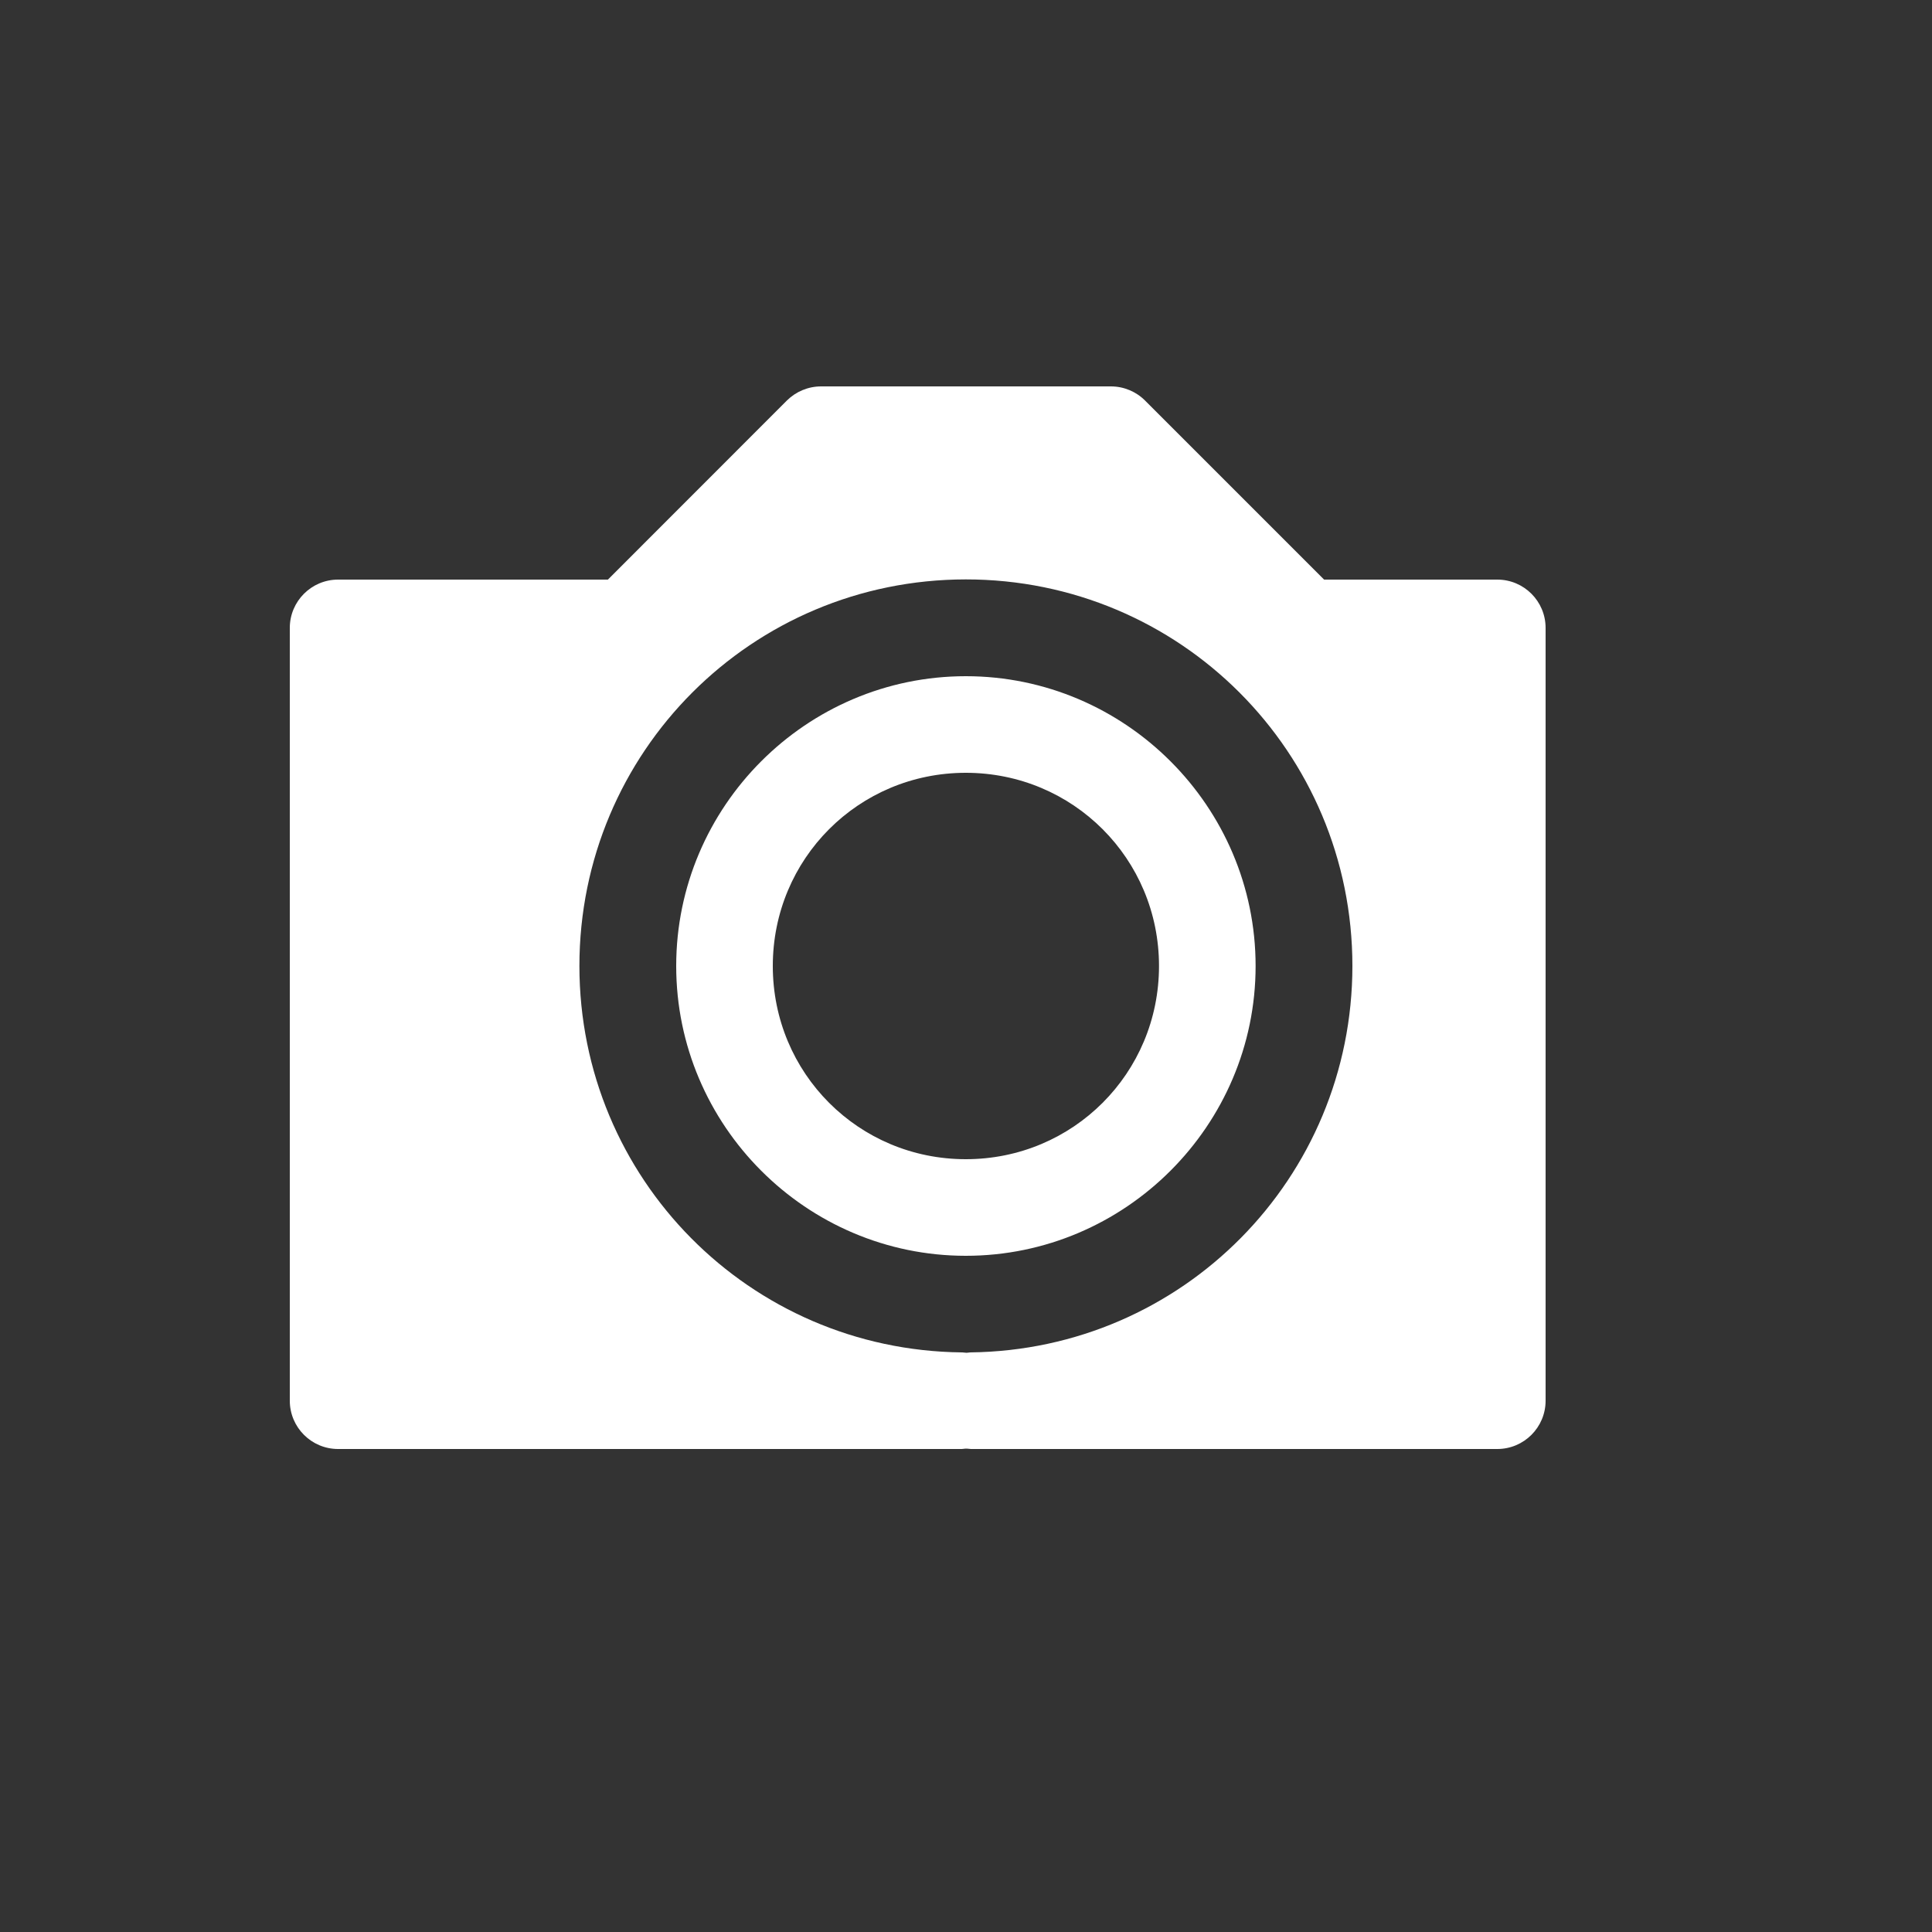 <svg xmlns="http://www.w3.org/2000/svg" height="64" width="64" viewBox="507 428 20 20">
  <rect x="507" y="428" width="20" height="20" fill="#333333" stroke="none"/>
  <g id="g76979" style="" data-label="U-25">
    <path id="path16385" style="color: rgb(0, 0, 0); fill: #ffffff; stroke-width: 1px; stroke-linecap: round; stroke-linejoin: round;" d="m 515.5,432 c -0.133,2e-5 -0.26,0.053 -0.354,0.146 L 513.293,434 H 510.5 c -0.276,3e-5 -0.5,0.224 -0.5,0.5 v 8 c 3e-5,0.276 0.224,0.5 0.5,0.5 h 6.453 0.004 c 0.013,-8.2e-4 0.026,-0.002 0.039,-0.004 0.004,5e-5 0.008,5e-5 0.012,0 0.014,0.002 0.029,0.003 0.043,0.004 h 0.006 5.443 c 0.276,-3e-5 0.5,-0.224 0.5,-0.5 v -8 c -3e-5,-0.276 -0.224,-0.5 -0.5,-0.5 h -1.793 l -1.854,-1.854 C 518.76,432.053 518.633,432 518.5,432 Z m 1.498,1.998 c 2.216,-3.2e-4 4.002,1.786 4.002,4.002 -9e-4,2.197 -1.758,3.975 -3.955,4 -0.013,8.2e-4 -0.026,0.002 -0.039,0.004 -0.015,-0.002 -0.03,-0.003 -0.045,-0.004 -10e-4,0 -0.003,0 -0.004,0 -2.198,-0.023 -3.958,-1.801 -3.959,-4 9e-5,-2.216 1.785,-4.001 4,-4.002 z M 516.998,435 C 515.347,435 514,436.349 514,438 c 0,1.651 1.347,3 2.998,3 1.651,0 3,-1.349 3,-3 0,-1.651 -1.349,-3 -3,-3 z m 0,1 c 1.11,0 2,0.89 2,2 0,1.11 -0.89,2 -2,2 C 515.888,440 515,439.11 515,438 c 0,-1.11 0.888,-2 1.998,-2 z"></path>
  </g>
</svg>
